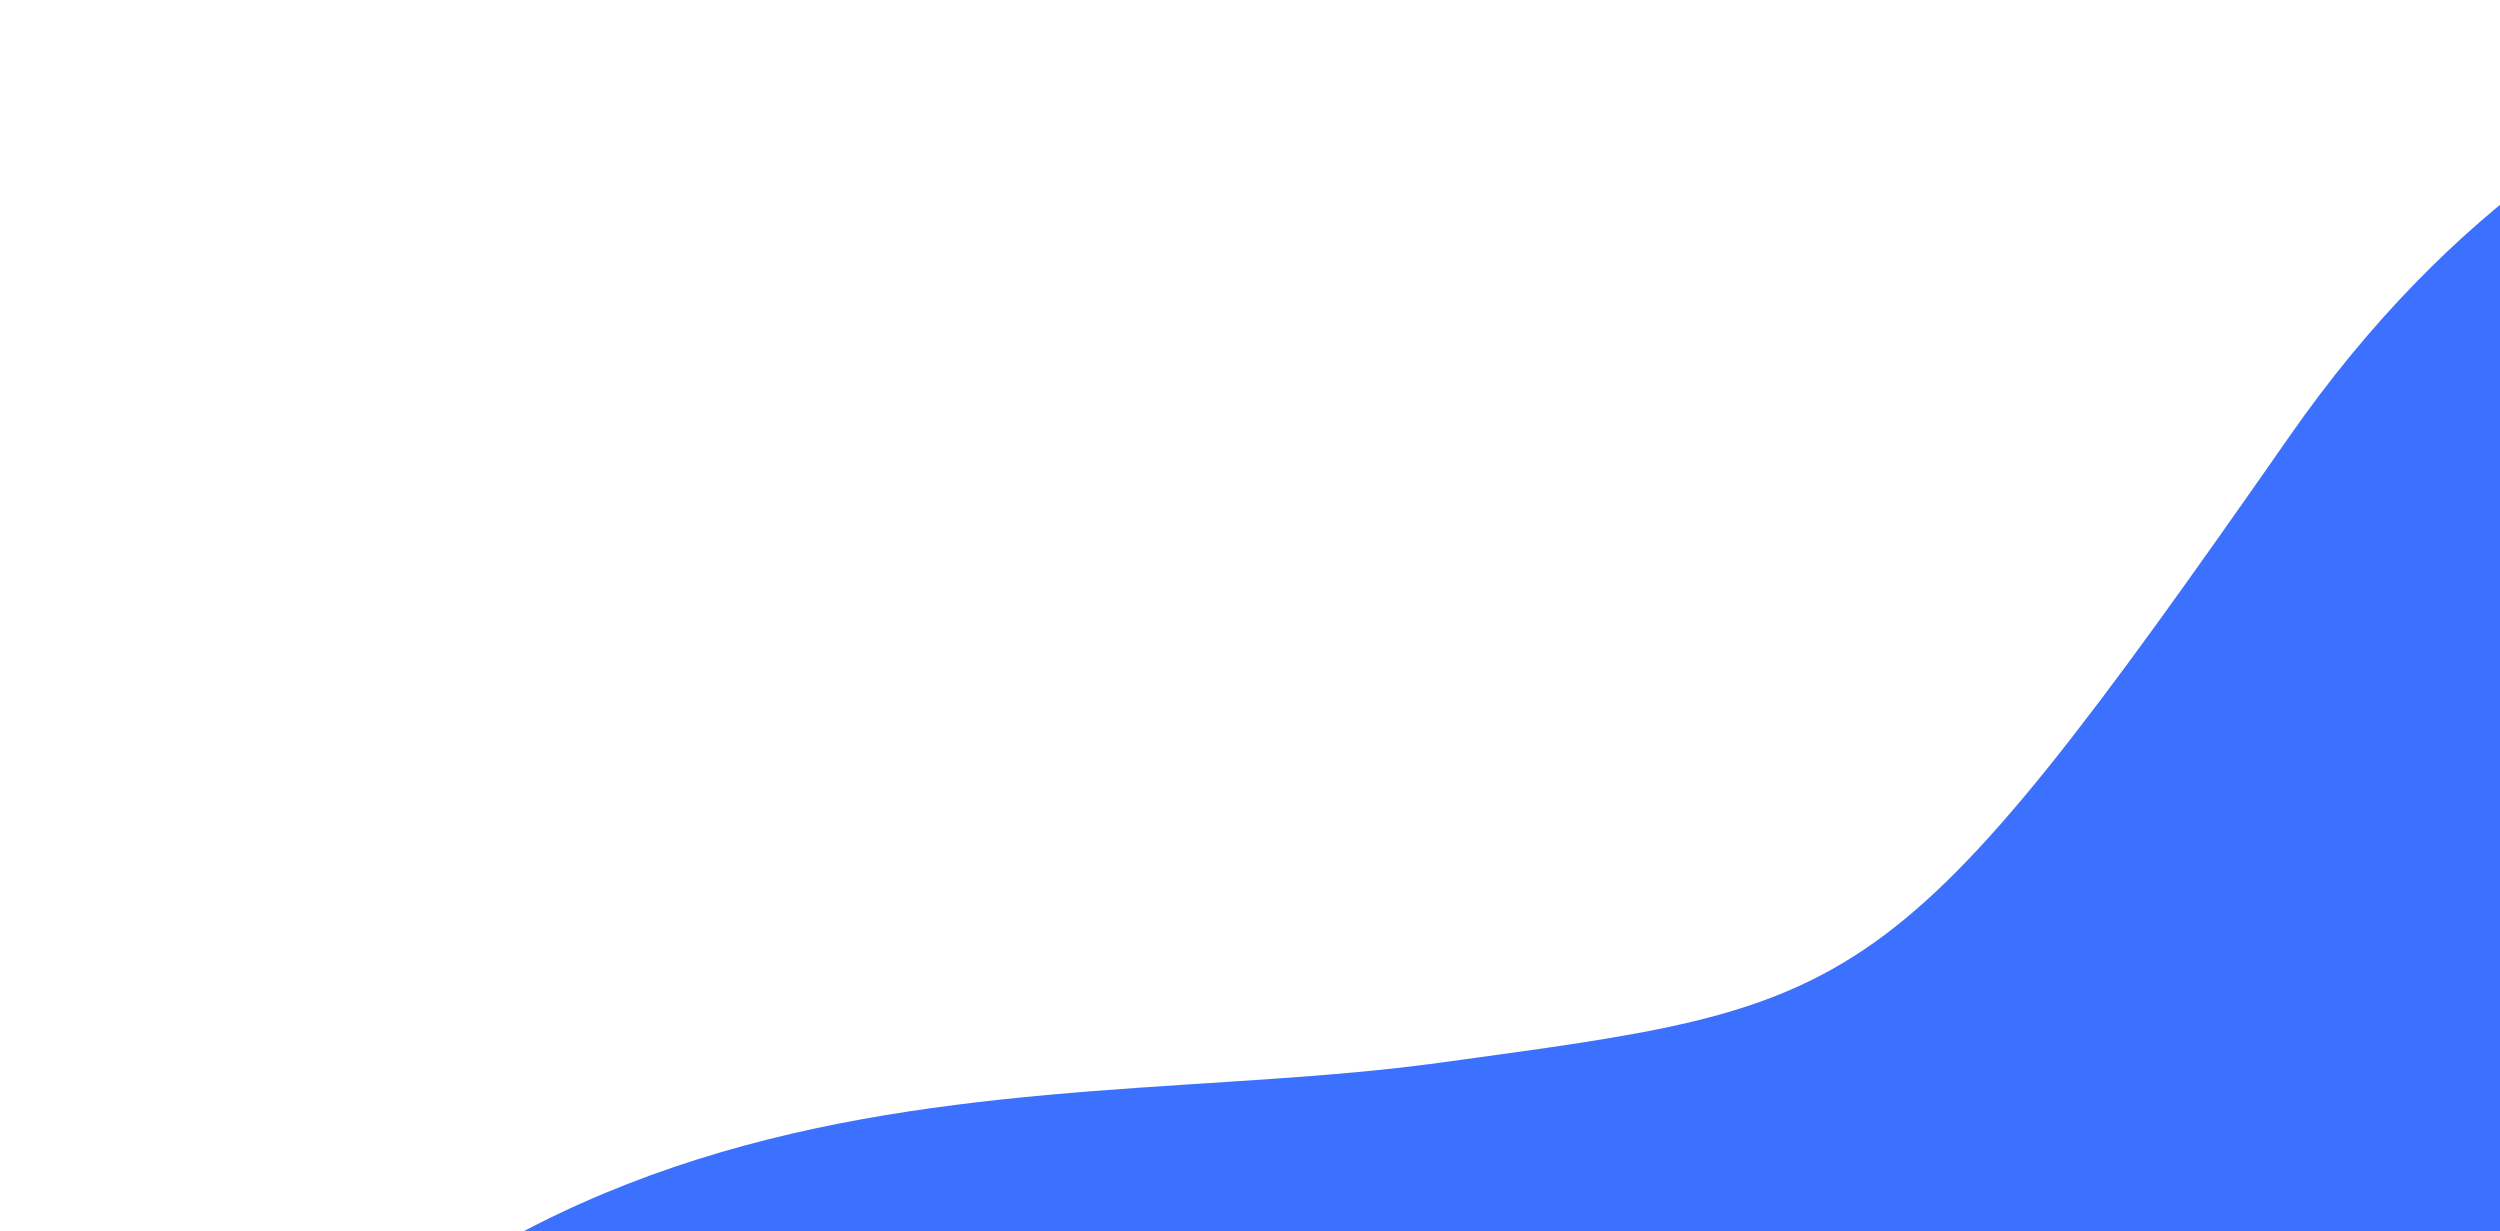 <svg width="662" height="326" viewBox="0 0 662 326" fill="none" xmlns="http://www.w3.org/2000/svg">
<path d="M606.305 115.47C691.104 -6.13 804.638 -8.197 850.805 5.97L838.805 535.97C527.138 578.803 -75.395 624.77 7.805 465.97C111.805 267.47 267.805 296.97 380.805 281.47C493.805 265.97 500.305 267.47 606.305 115.47Z" fill="#3C70FF"/>
</svg>
